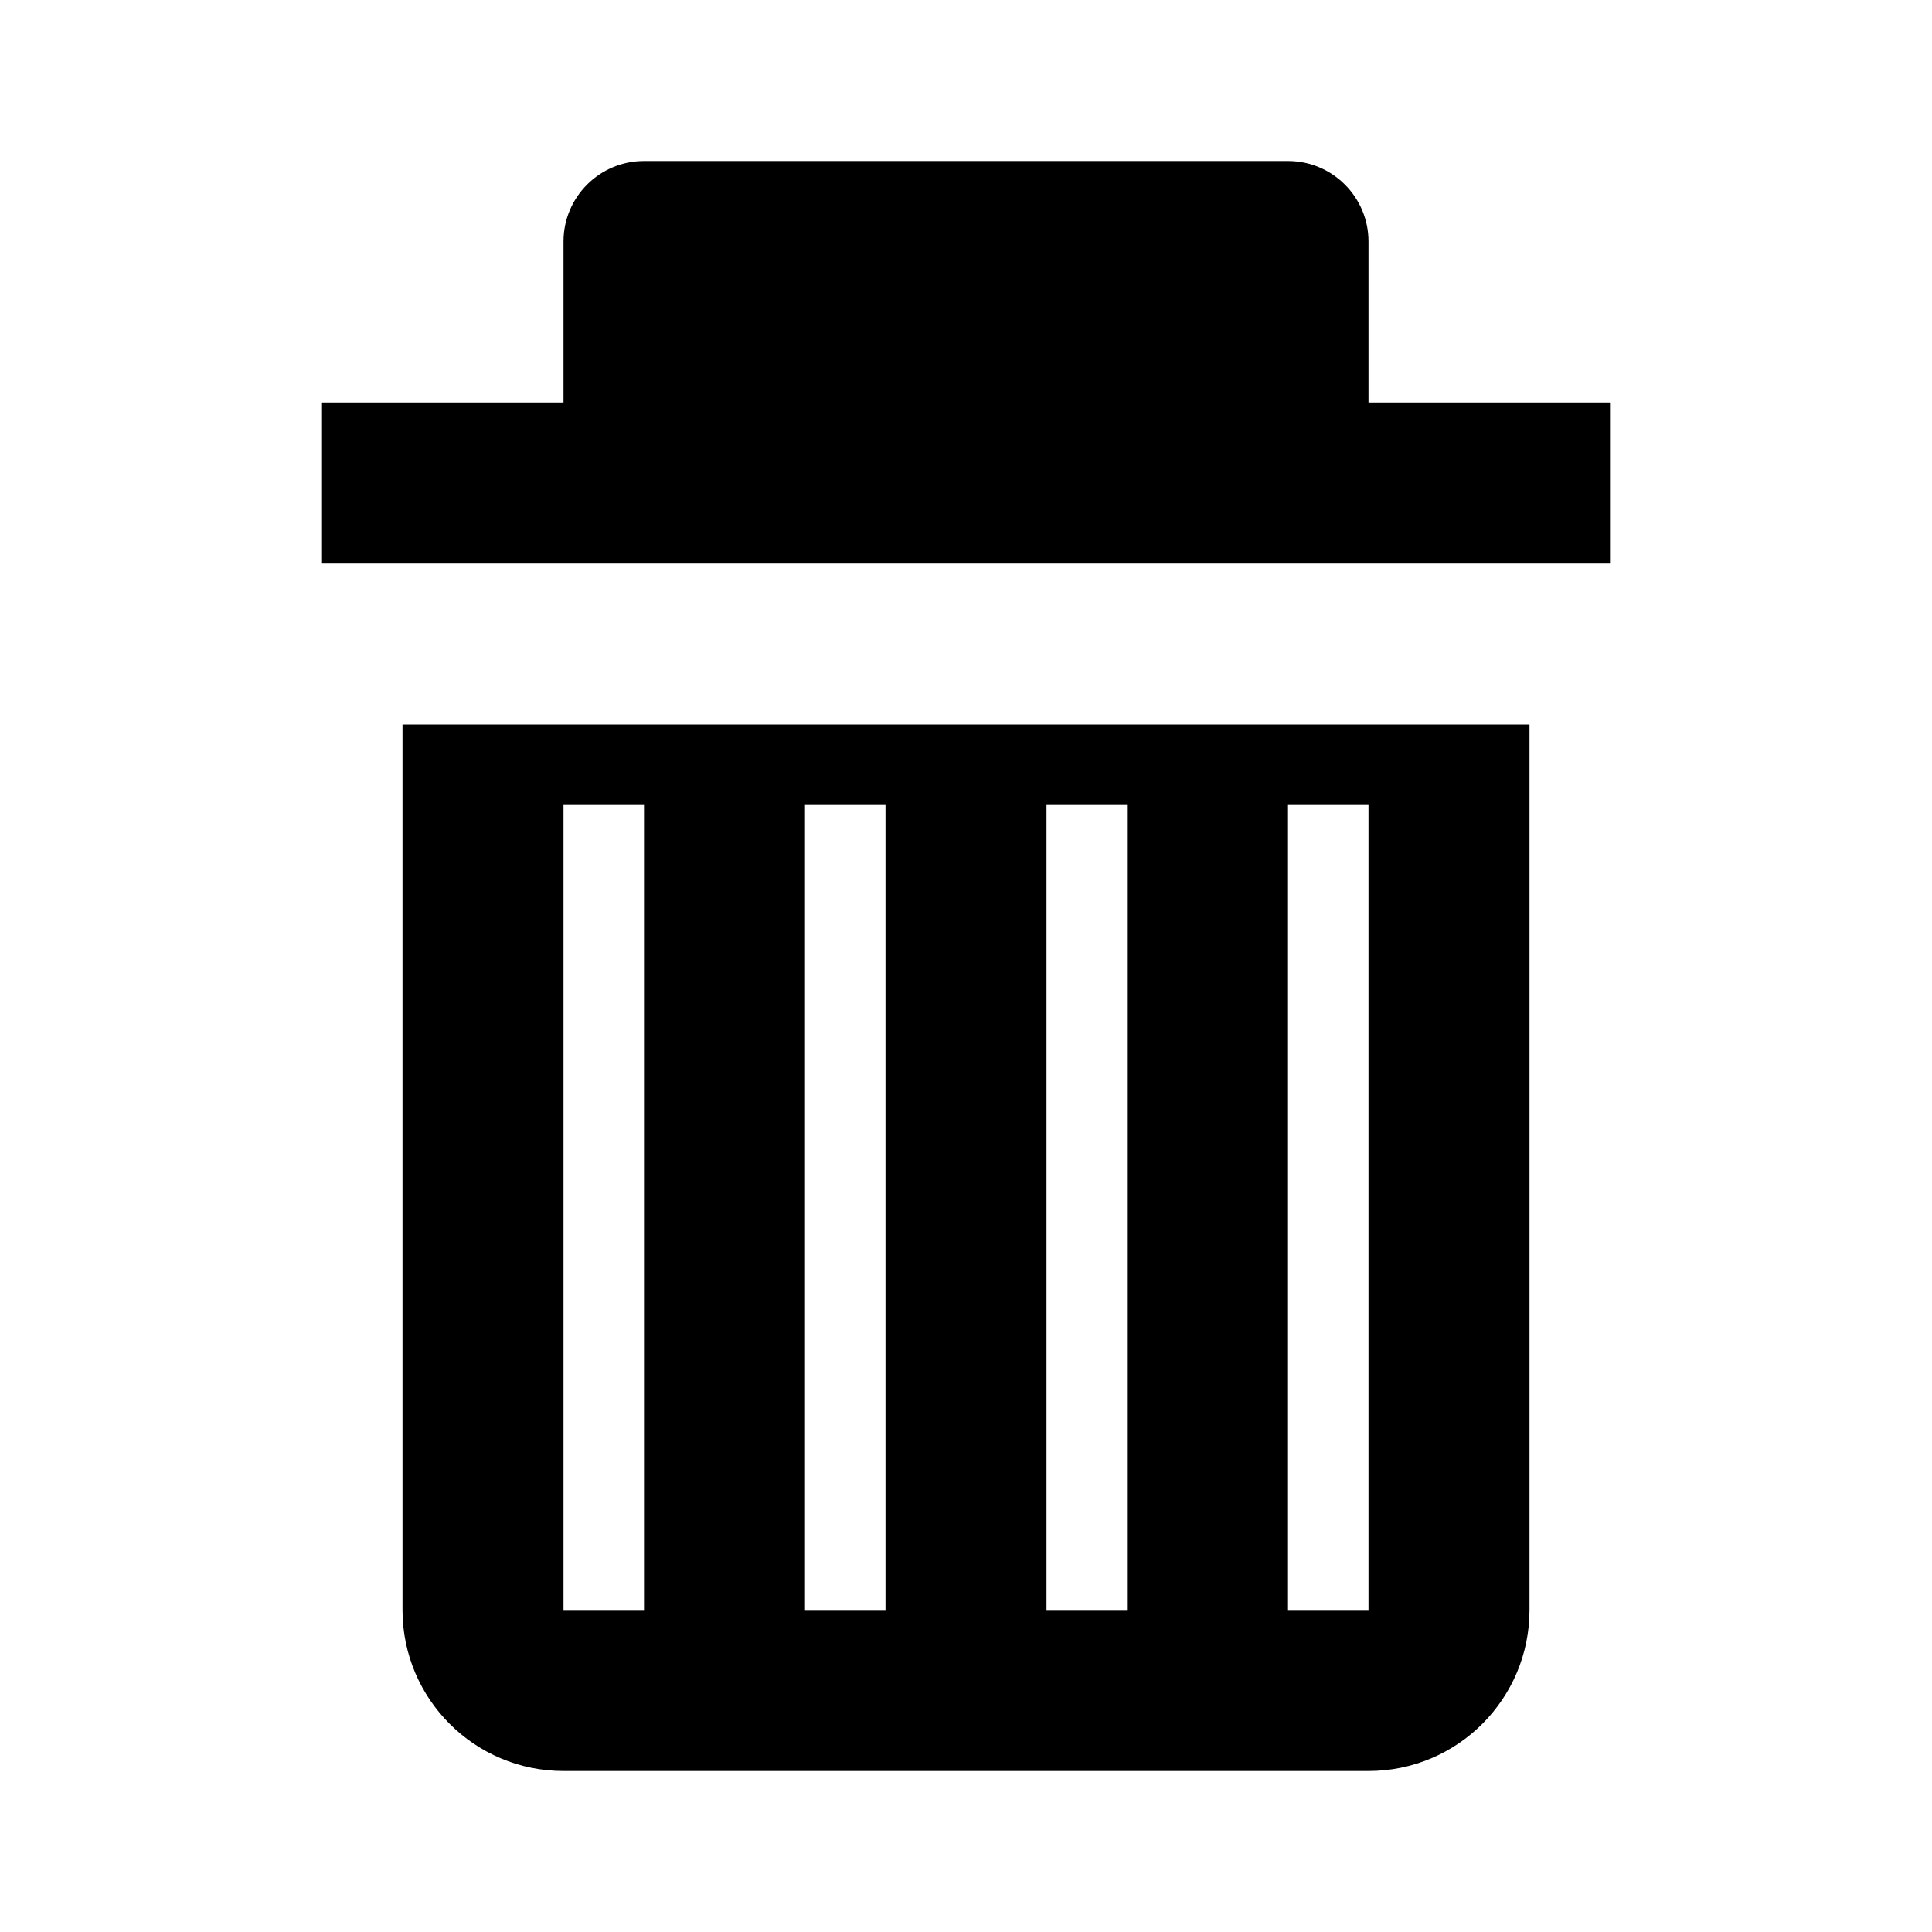 <svg width="24" height="24" viewBox="0 0 24 24" fill="none" xmlns="http://www.w3.org/2000/svg">
    <path d="M7 5V3C7 2.448 7.448 2 8 2H16C16.552 2 17 2.448 17 3V5H20V7H4V5H7ZM9 7V4H15V7H9ZM5 9V20C5 21.105 5.895 22 7 22H17C18.105 22 19 21.105 19 20V9H5ZM7 10H8V20H7V10ZM10 10H11V20H10V10ZM13 10H14V20H13V10ZM16 10H17V20H16V10Z" fill="currentColor"/>
</svg>
